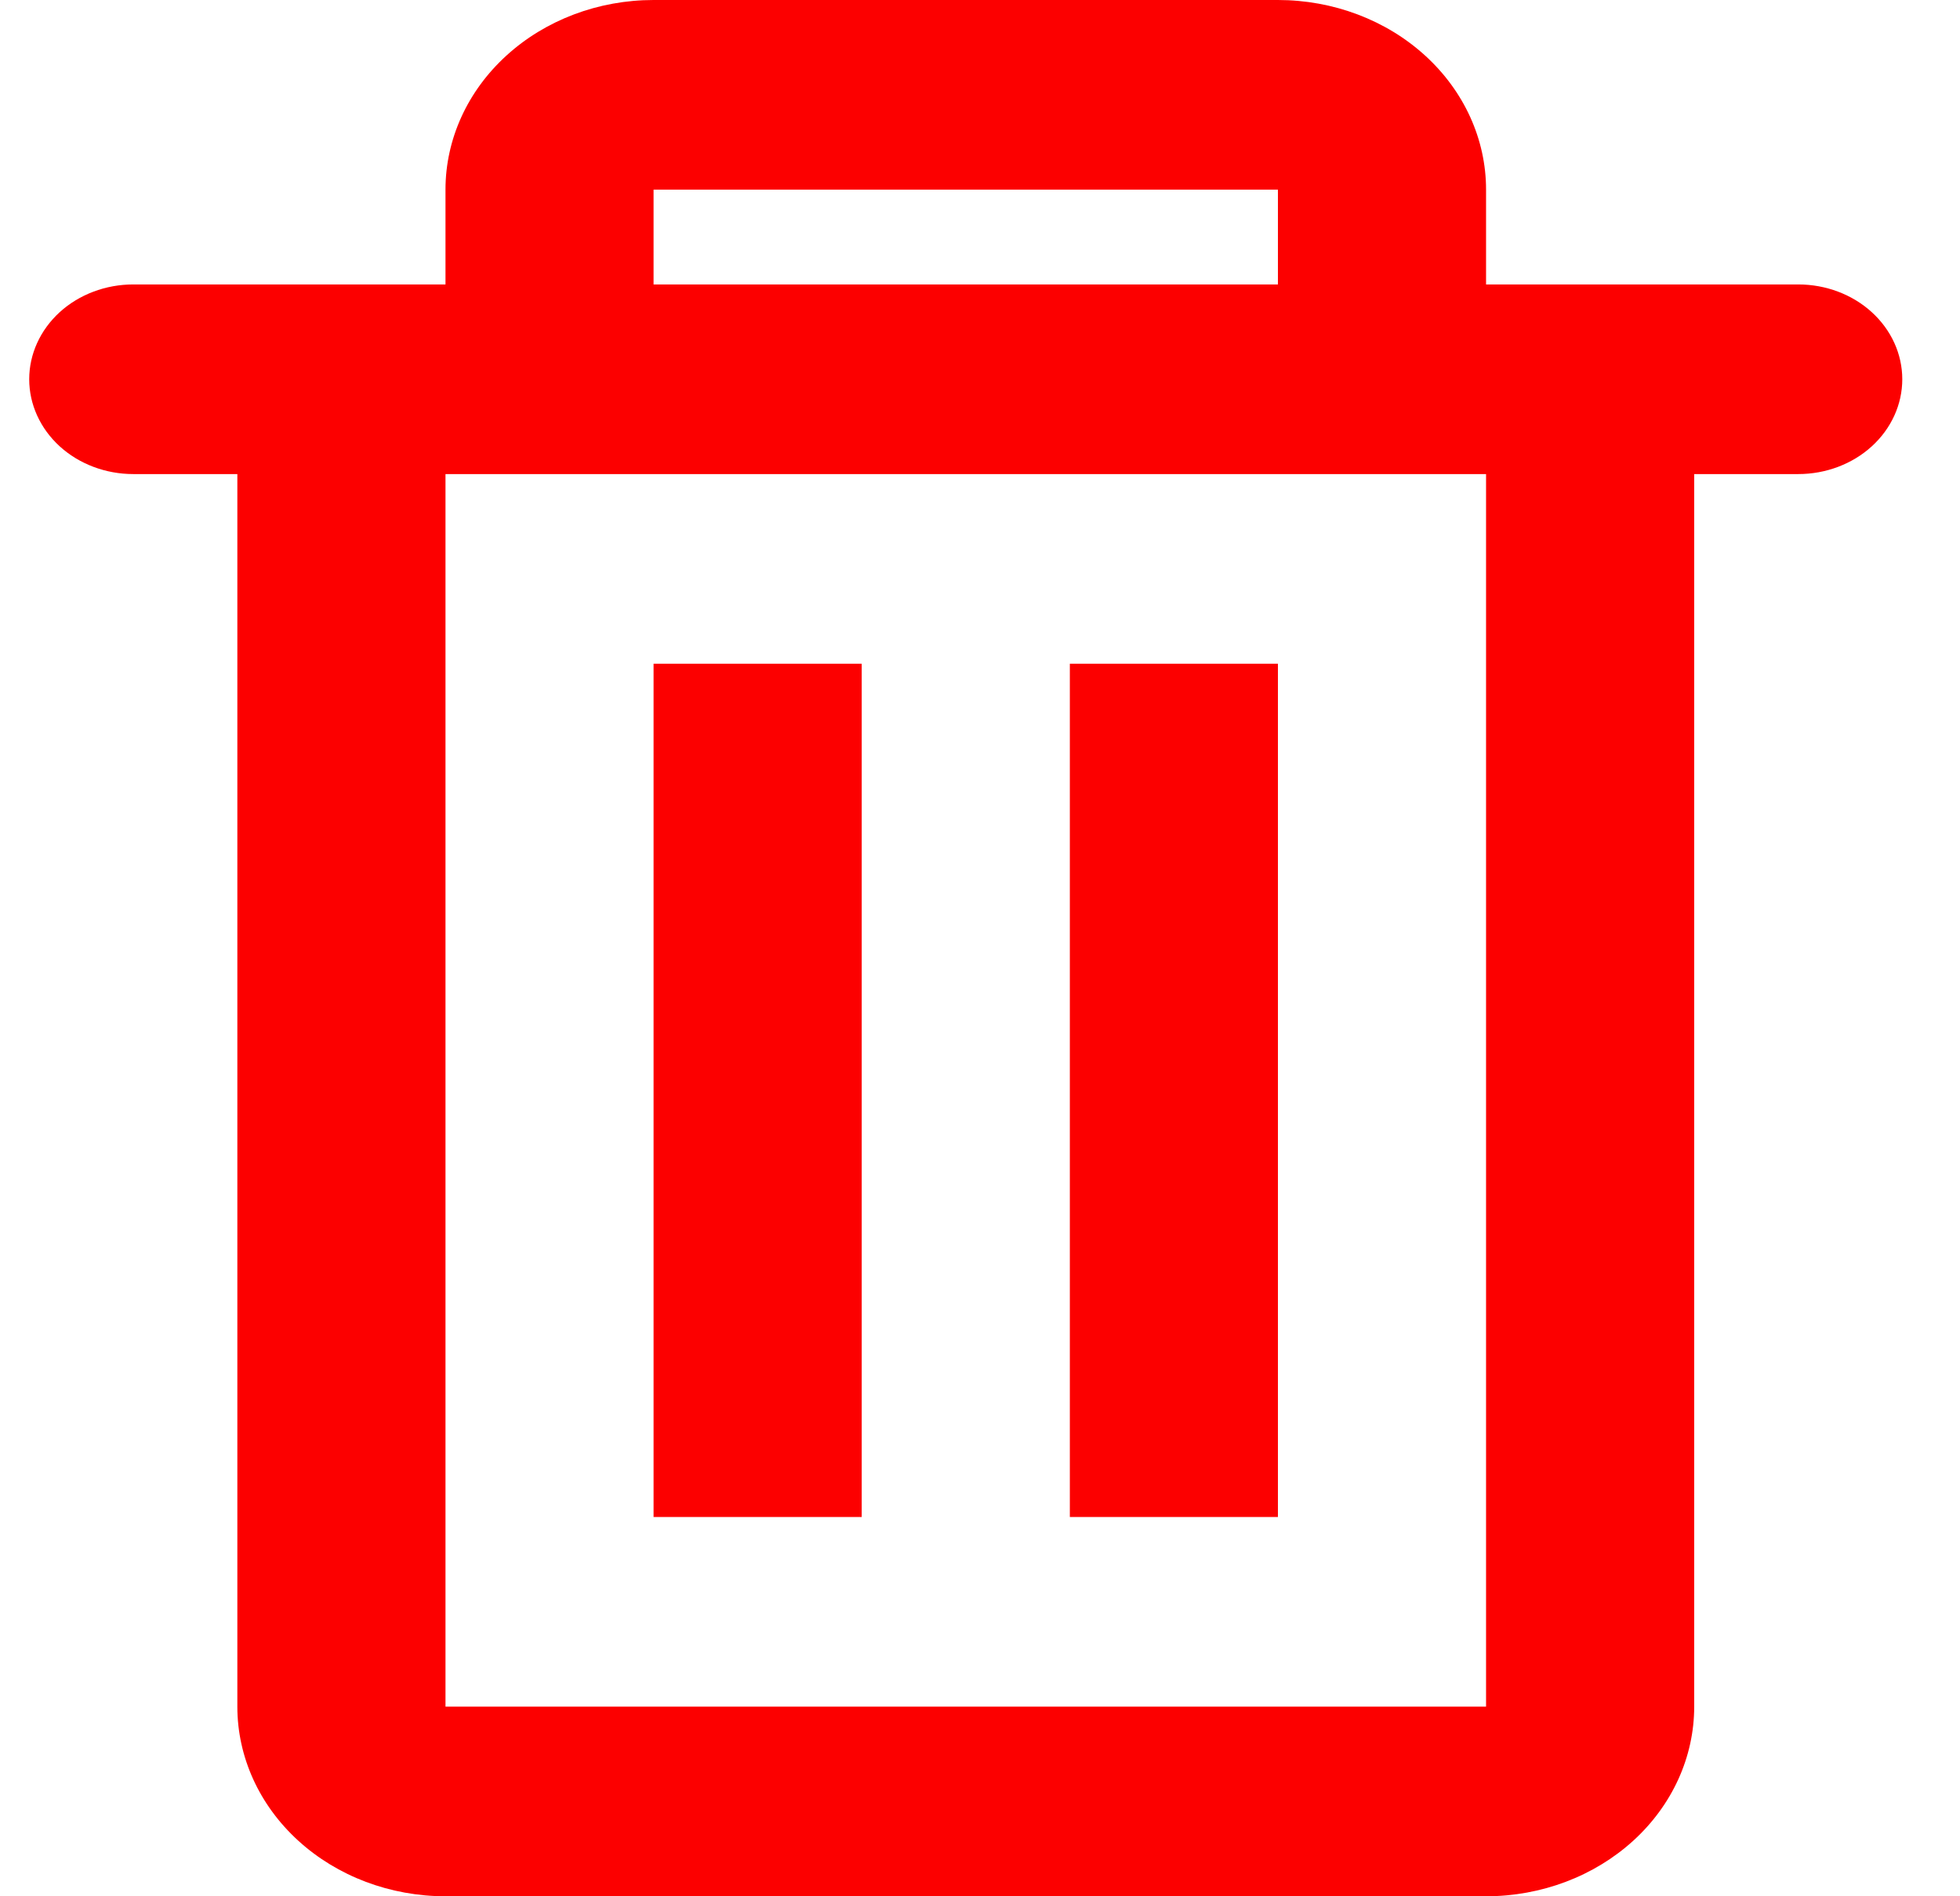 <svg width="31" height="30" viewBox="0 0 31 30" fill="none" xmlns="http://www.w3.org/2000/svg">
<path d="M2.108 4.5H7.046V3C7.046 2.204 7.393 1.441 8.01 0.879C8.627 0.316 9.464 0 10.337 0H20.212C21.085 0 21.923 0.316 22.54 0.879C23.157 1.441 23.504 2.204 23.504 3V4.5H28.442C28.878 4.5 29.297 4.658 29.605 4.939C29.914 5.221 30.087 5.602 30.087 6C30.087 6.398 29.914 6.779 29.605 7.061C29.297 7.342 28.878 7.5 28.442 7.5H26.796V27C26.796 27.796 26.449 28.559 25.832 29.121C25.214 29.684 24.377 30 23.504 30H7.046C6.173 30 5.335 29.684 4.718 29.121C4.101 28.559 3.754 27.796 3.754 27V7.5H2.108C1.672 7.5 1.253 7.342 0.944 7.061C0.636 6.779 0.462 6.398 0.462 6C0.462 5.602 0.636 5.221 0.944 4.939C1.253 4.658 1.672 4.5 2.108 4.5ZM7.046 7.5V27H23.504V7.5H7.046ZM10.337 4.5H20.212V3H10.337V4.5ZM10.337 10.5H13.629V24H10.337V10.5ZM16.921 10.5H20.212V24H16.921V10.5Z" fill="#FC0000"/>
</svg>

